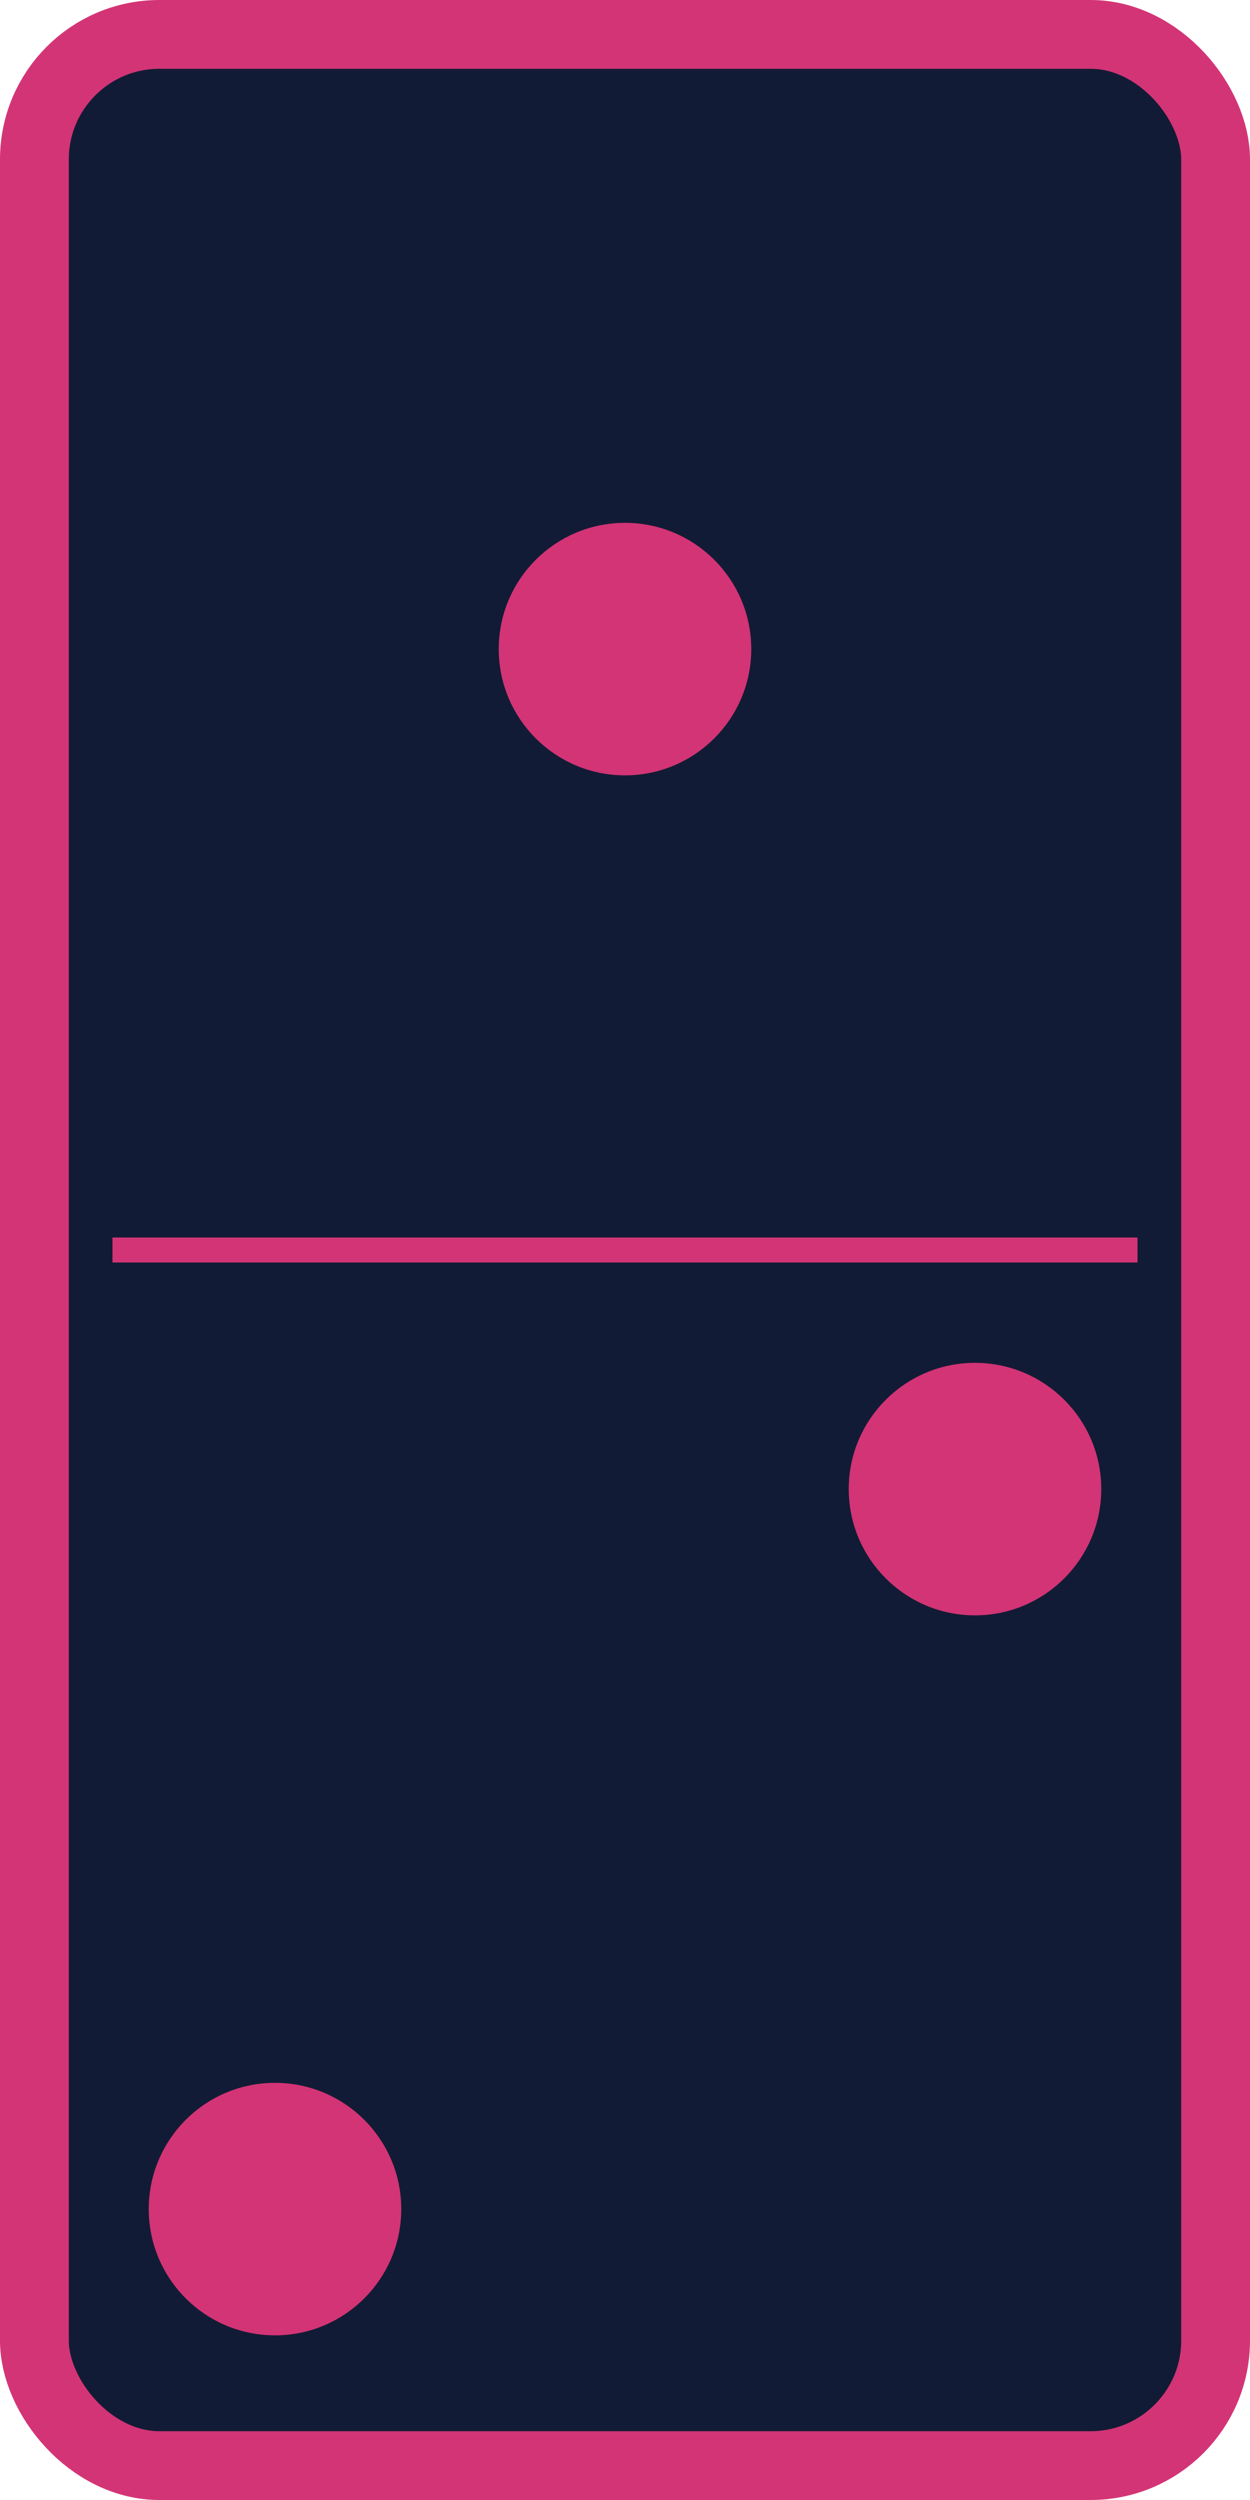 <?xml version="1.0"?>
<svg xmlns:rdf="http://www.w3.org/1999/02/22-rdf-syntax-ns#" xmlns="http://www.w3.org/2000/svg" xmlns:cc="http://web.resource.org/cc/" xmlns:dc="http://purl.org/dc/elements/1.1/" xmlns:svg="http://www.w3.org/2000/svg" id="svg2" viewBox="0 0 500 1000" version="1.0">
  <g id="layer1" stroke="#D33475" transform="translate(0 -52.362)">
    <rect id="rect1872" stroke-linejoin="round" fill-rule="evenodd" rx="50" ry="50" height="972.48" width="472.48" y="66.121" x="13.759" stroke-width="27.517" fill="#121B35"/>
    <path id="path15666" stroke-width="10px" fill="D33475" d="m45 552.36h410"/>
  </g>
  <g id="layer2" stroke="#D33475" fill="#D33475" transform="translate(0 -52.362)">
    <circle id="circle44" cy="312" cx="250" r="50"/>
    <circle id="circle46" cy="936" cx="110" r="50"/>
    <circle id="circle48" cy="648" cx="390" r="50"/>
  </g>
</svg>

